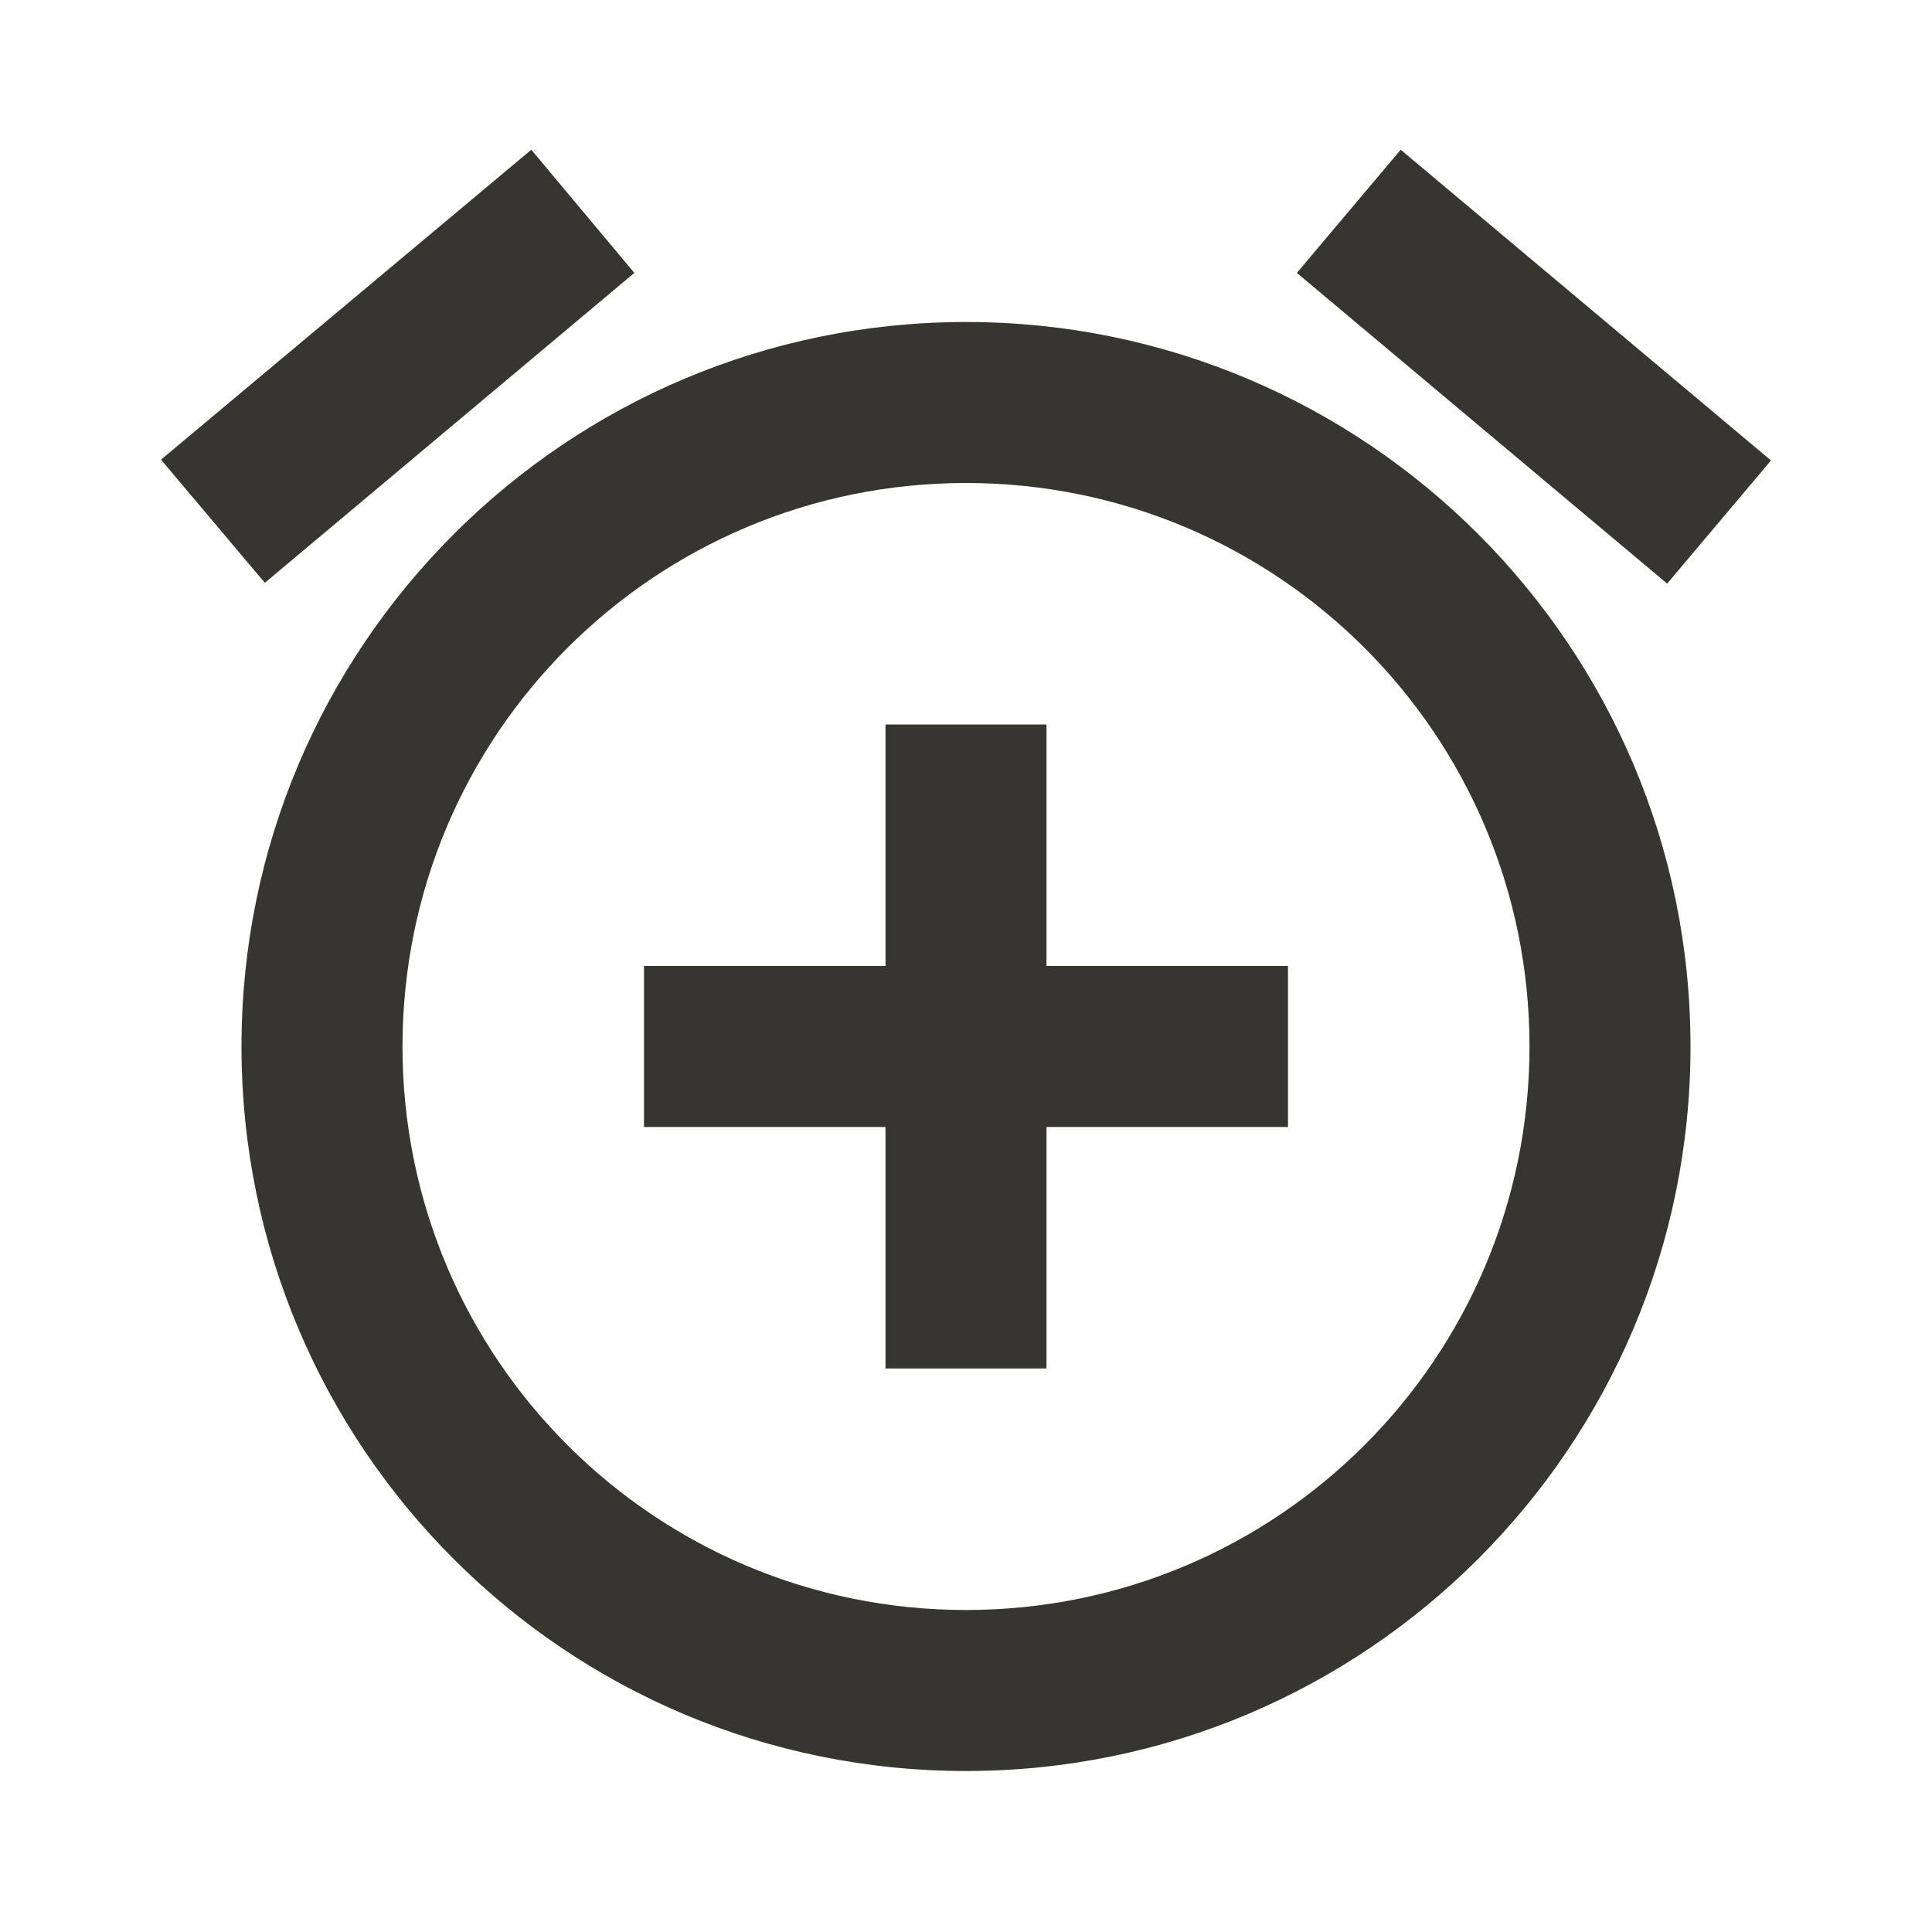 <!-- Generated by IcoMoon.io -->
<svg version="1.1" xmlns="http://www.w3.org/2000/svg" width="280" height="280" viewBox="0 0 280 280">
<title>mt-alarm_add</title>
<path fill="#37352f" d="M91.933 39.55l-14.933-17.85-53.667 44.917 15.050 17.85 53.55-44.917zM256.667 66.733l-53.667-45.033-15.050 17.85 53.667 45.033 15.050-17.85zM140 46.667c-57.983 0-105 47.017-105 105s46.9 105 105 105c57.983 0 105-47.017 105-105s-47.017-105-105-105v0zM140 233.333c-45.15 0-81.667-36.517-81.667-81.667s36.517-81.667 81.667-81.667c45.15 0 81.667 36.517 81.667 81.667s-36.517 81.667-81.667 81.667v0zM151.667 105h-23.333v35h-35v23.333h35v35h23.333v-35h35v-23.333h-35v-35z"></path>
</svg>
